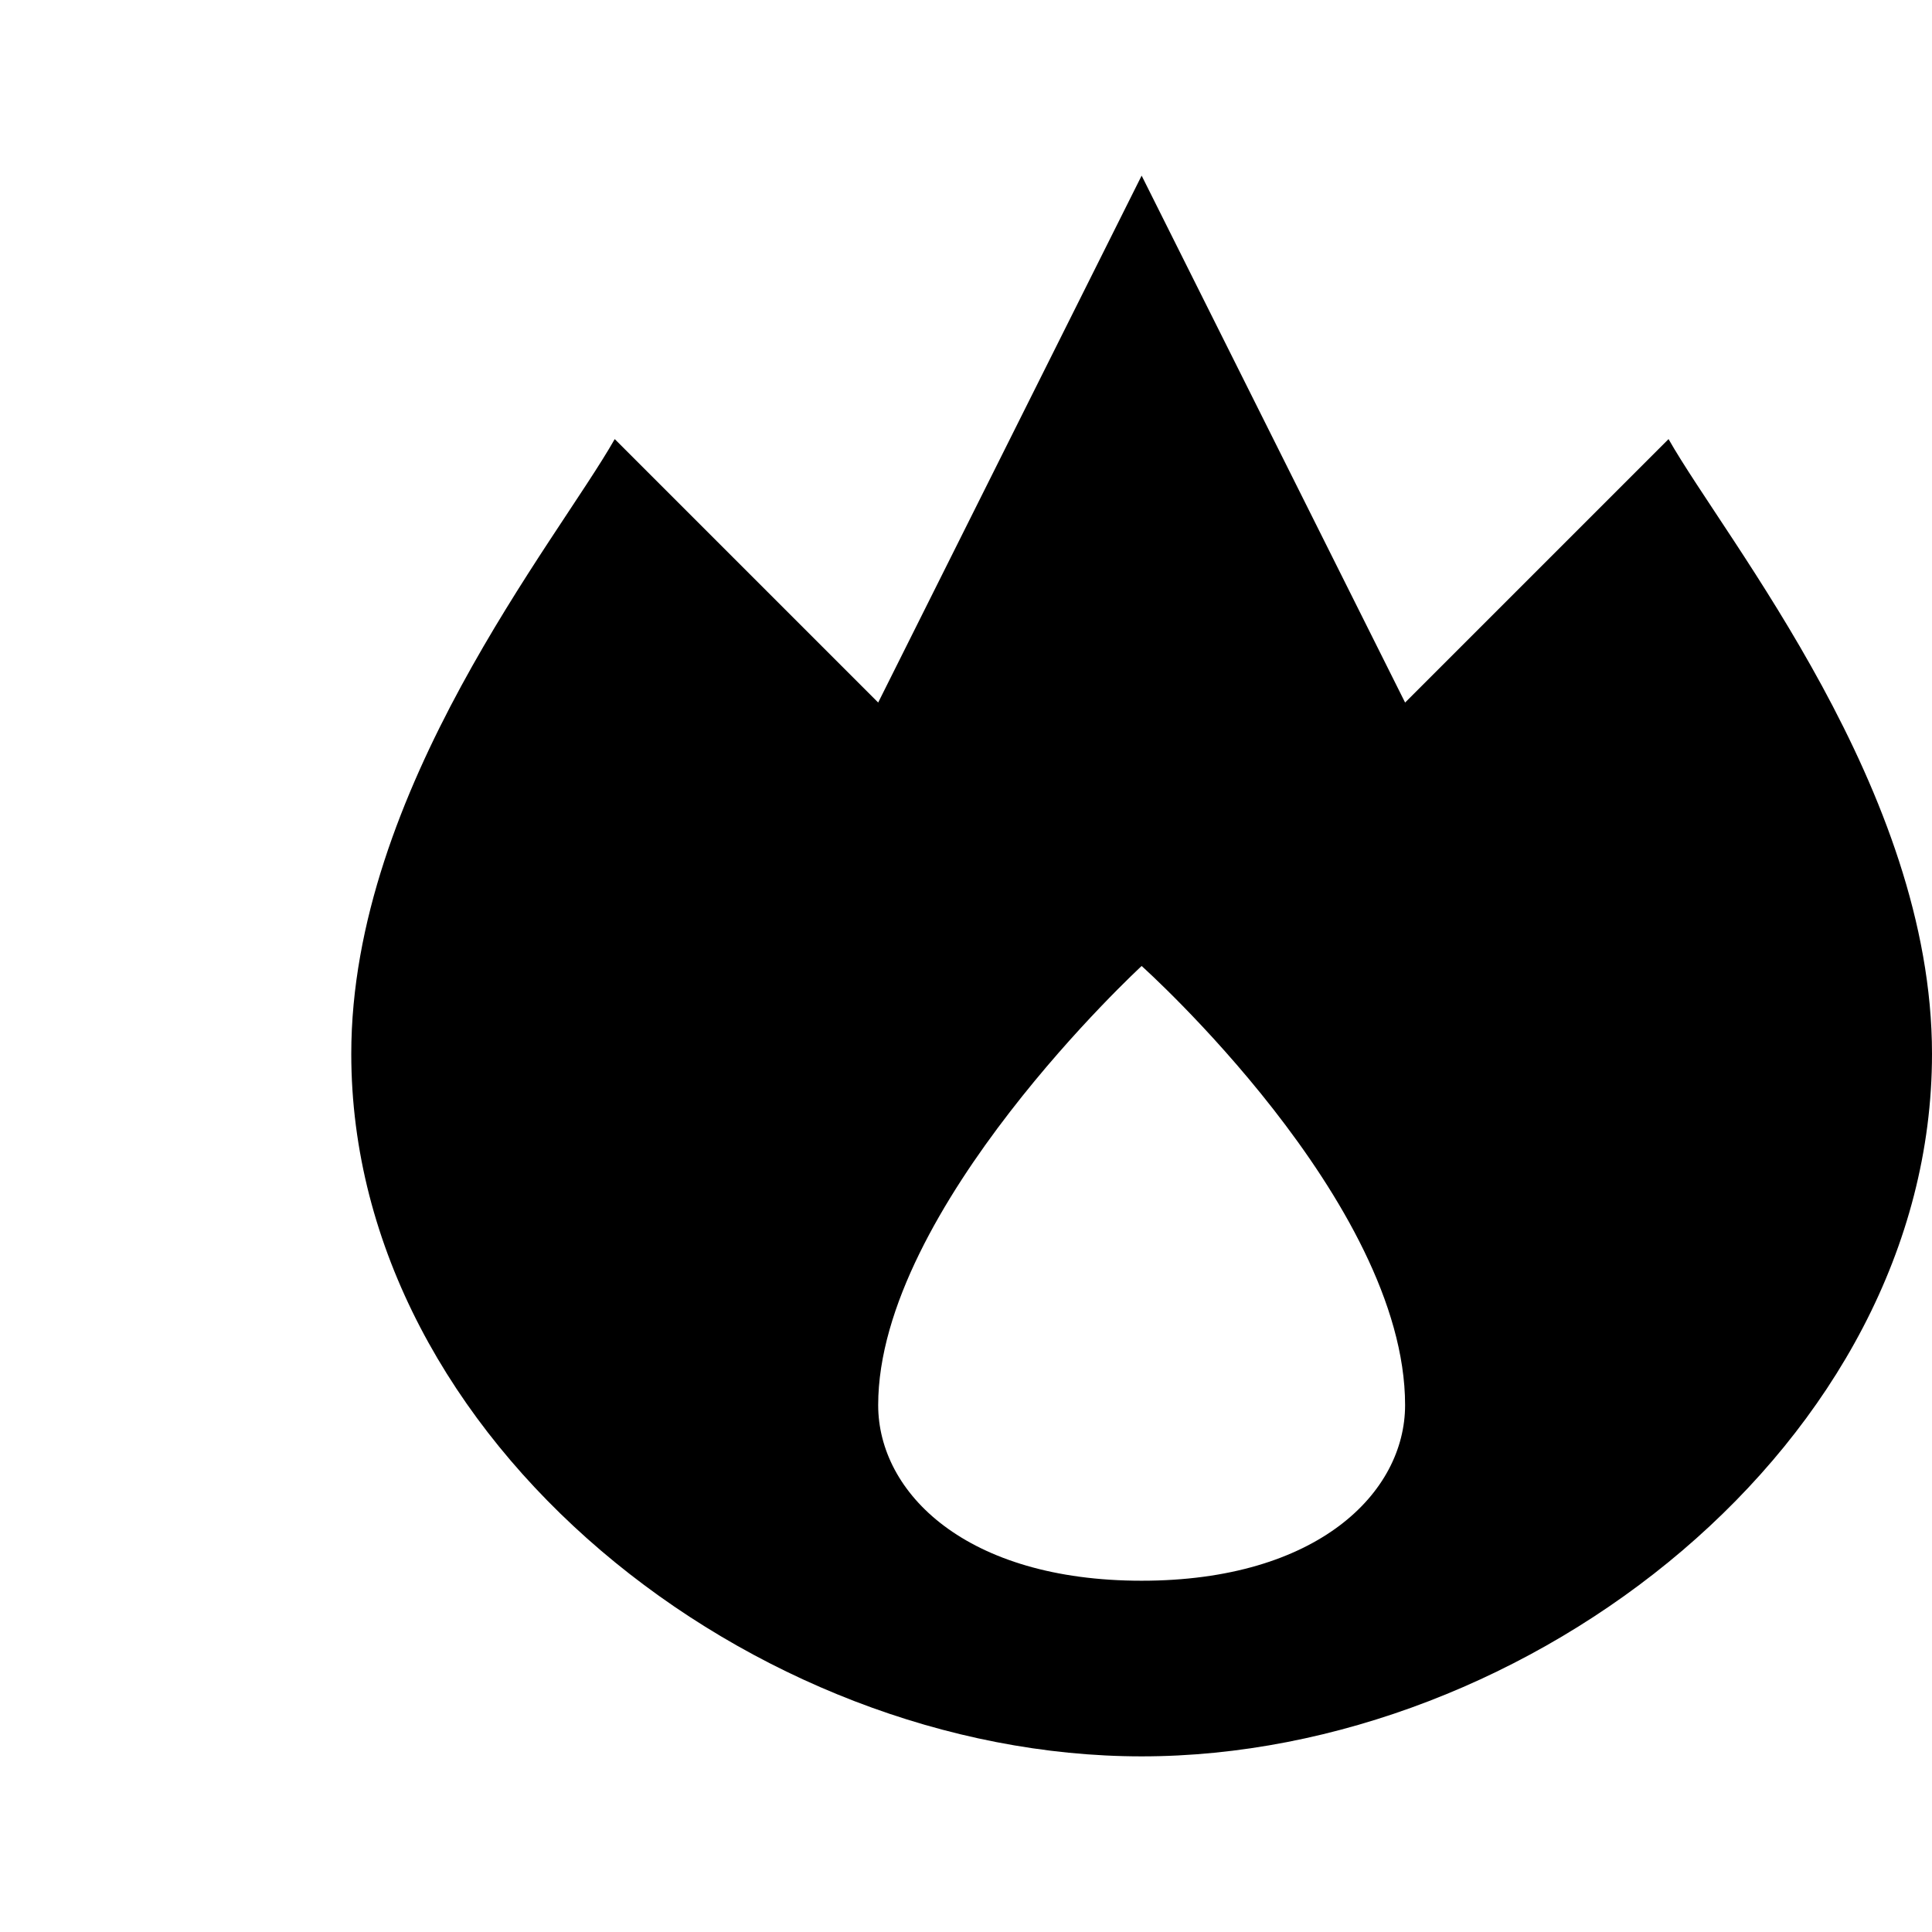 <?xml version="1.0" encoding="UTF-8" standalone="no"?> <!-- Created with Inkscape (http://www.inkscape.org/) -->  <svg xmlns:dc="http://purl.org/dc/elements/1.1/" xmlns:cc="http://creativecommons.org/ns#" xmlns:rdf="http://www.w3.org/1999/02/22-rdf-syntax-ns#" xmlns:svg="http://www.w3.org/2000/svg" xmlns="http://www.w3.org/2000/svg" version="1.1" width="11" height="11" id="svg4764"> <defs id="defs4766" />  <path d="M 6.5,1 5,4 3.5,2.5 C 3.169,3.083 2,4.5 2,6 2,8.209 4.291,10 6.5,10 8.709,10 11,8.209 11,6 11,4.5 9.831,3.083 9.5,2.5 L 8,4 z m 0,4.5 C 6.5,5.5 8,6.842 8,8 8,8.5 7.5,9 6.5,9 5.5,9 5,8.5 5,8 5,6.882 6.5,5.5 6.5,5.5 z" id="path10041-3-2" style="color:#000000;fill:#000000;fill-opacity:1;fill-rule:nonzero;stroke:none;stroke-width:2;marker:none;visibility:visible;display:inline;overflow:visible;enable-background:accumulate" /> </svg>